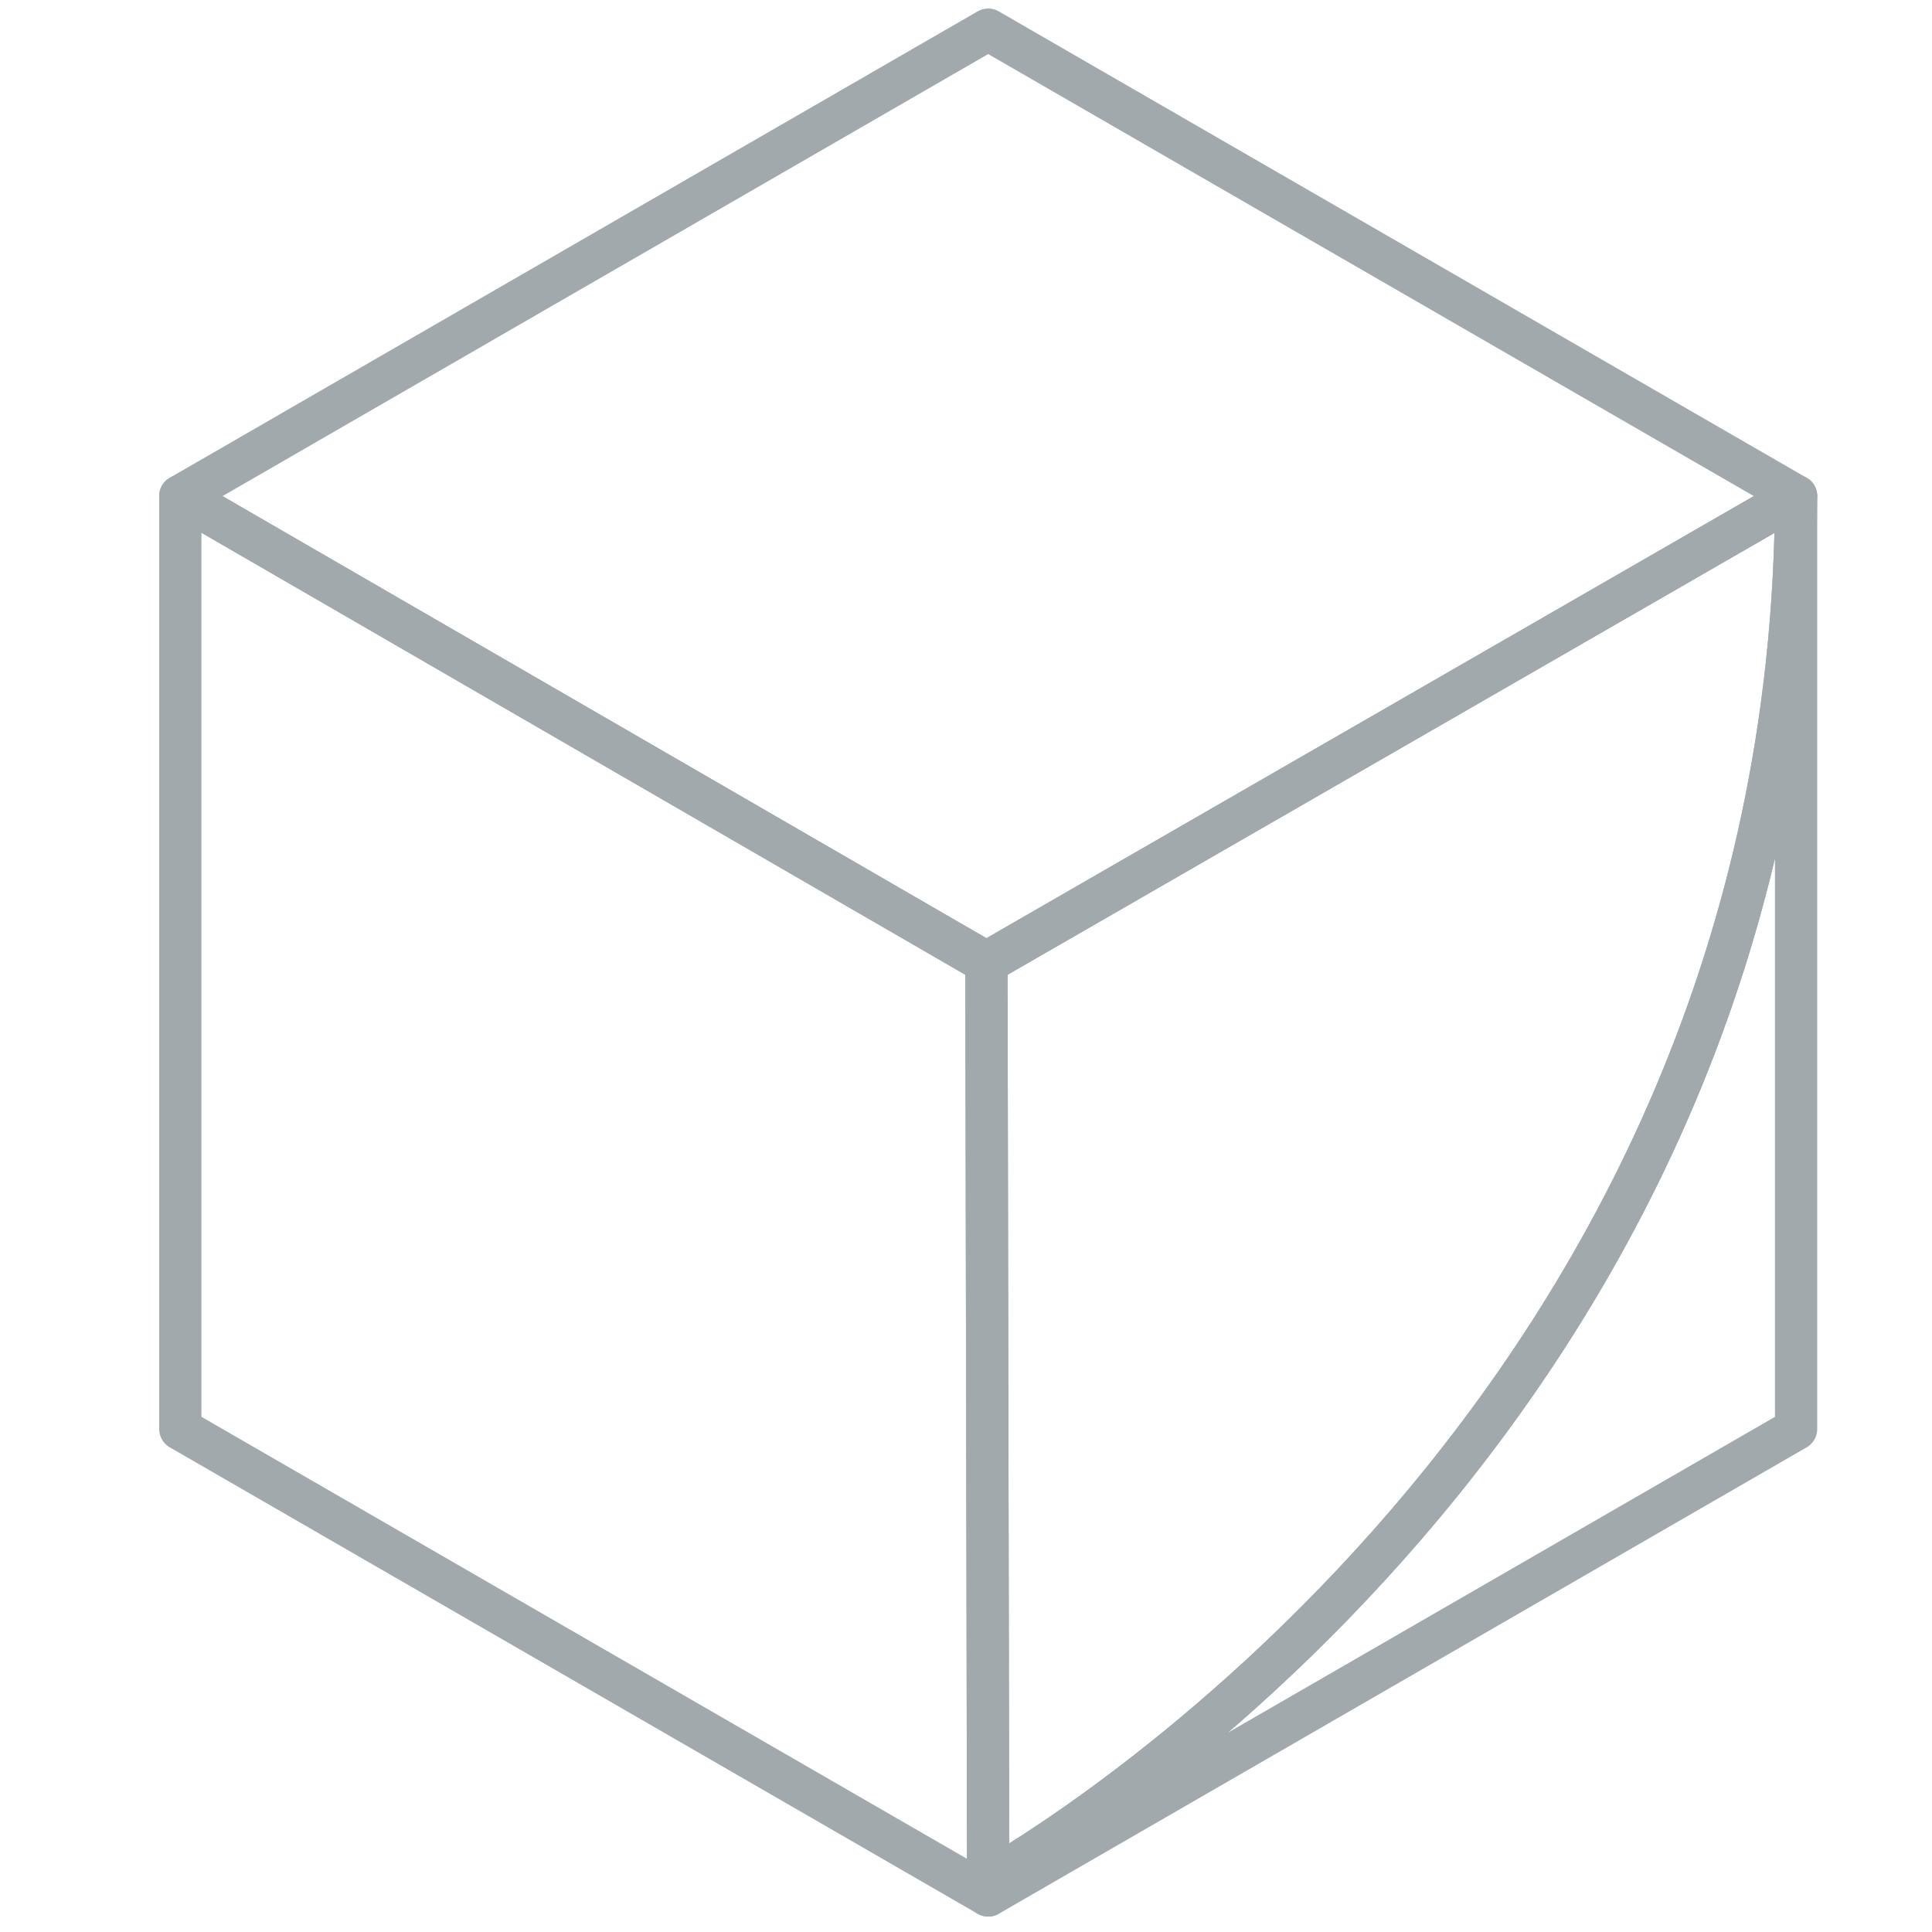 <?xml version="1.0" encoding="utf-8"?>
<!-- Generator: Adobe Illustrator 24.0.1, SVG Export Plug-In . SVG Version: 6.00 Build 0)  -->
<svg version="1.1" id="Layer_1" xmlns="http://www.w3.org/2000/svg" xmlns:xlink="http://www.w3.org/1999/xlink" x="0px" y="0px"
	 viewBox="0 0 457.12 457.12" style="enable-background:new 0 0 457.12 457.12;" xml:space="preserve">
<style type="text/css">
	.st0{fill:none;stroke:#A2A9AD;stroke-width:10;stroke-linecap:round;stroke-linejoin:round;stroke-miterlimit:10;}
</style>
<polygon class="st0" points="424.96,117.38 233.81,7.02 42.66,117.38 233.39,227.75 "/>
<path class="st0" d="M233.8,445c9.75-5.5,190.54-110.28,191.16-327.61L233.39,227.75L233.8,445z"/>
<path class="st0" d="M233.39,445.23c0,0,0.15-0.08,0.42-0.23l-0.42-217.25L42.66,117.38v220.73l191.15,110.36L233.8,445
	C233.53,445.15,233.39,445.23,233.39,445.23z"/>
<path class="st0" d="M233.8,445l0.01,3.48l191.15-110.36V117.38C424.34,334.71,243.56,439.5,233.8,445z"/>
</svg>
